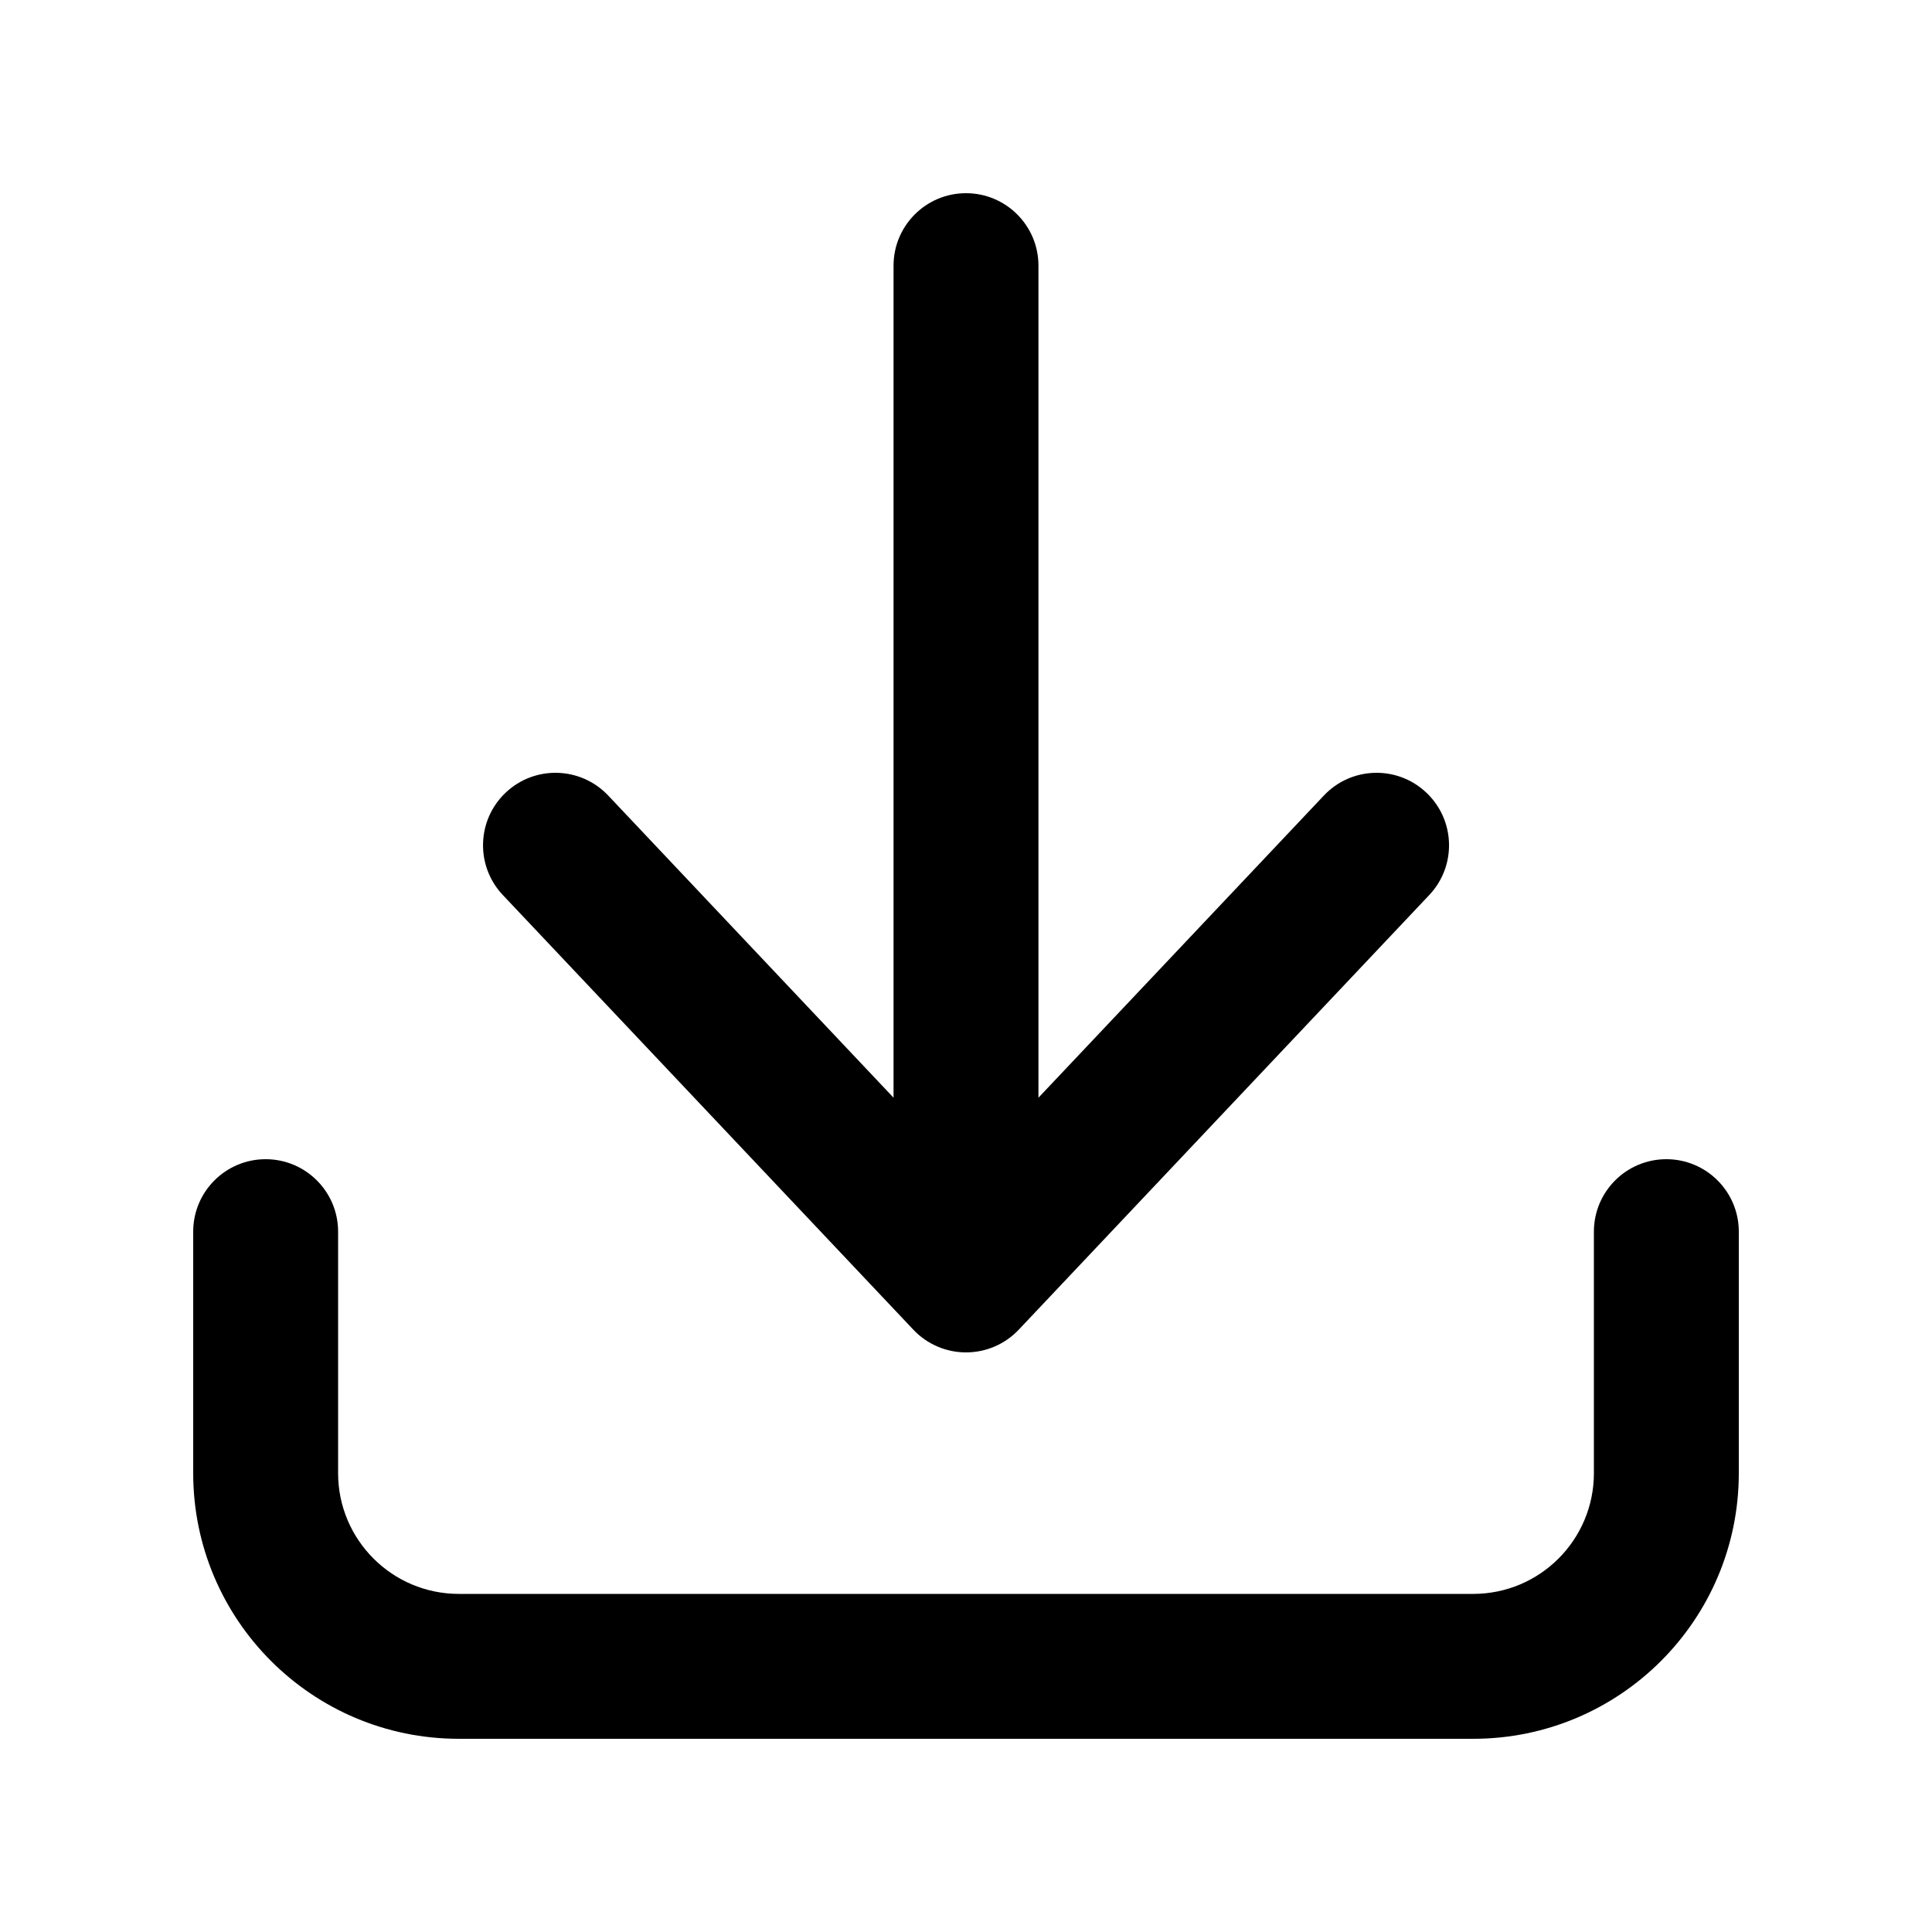 <svg width="24" height="24" viewBox="0 0 24 24" fill="none" xmlns="http://www.w3.org/2000/svg">
<path d="M12.9 3.3C12.9 2.803 12.497 2.4 12 2.4C11.503 2.4 11.1 2.803 11.1 3.3V13.636L7.555 9.882C7.213 9.521 6.644 9.504 6.282 9.846C5.921 10.187 5.905 10.757 6.246 11.118L11.346 16.518C11.516 16.698 11.753 16.8 12 16.8C12.248 16.8 12.485 16.698 12.655 16.518L17.755 11.118C18.096 10.757 18.08 10.187 17.718 9.846C17.357 9.504 16.787 9.521 16.446 9.882L12.9 13.636V3.3Z" fill="currentColor"/>
<path d="M4.2 15.3C4.2 14.803 3.797 14.4 3.3 14.4C2.803 14.4 2.4 14.803 2.4 15.3V18.3C2.4 20.122 3.878 21.6 5.7 21.6H18.3C20.123 21.6 21.6 20.122 21.6 18.3V15.3C21.6 14.803 21.197 14.4 20.7 14.4C20.203 14.4 19.8 14.803 19.8 15.3V18.3C19.8 19.128 19.129 19.8 18.3 19.8H5.7C4.872 19.8 4.2 19.128 4.2 18.3V15.3Z" fill="currentColor"/>
</svg>
